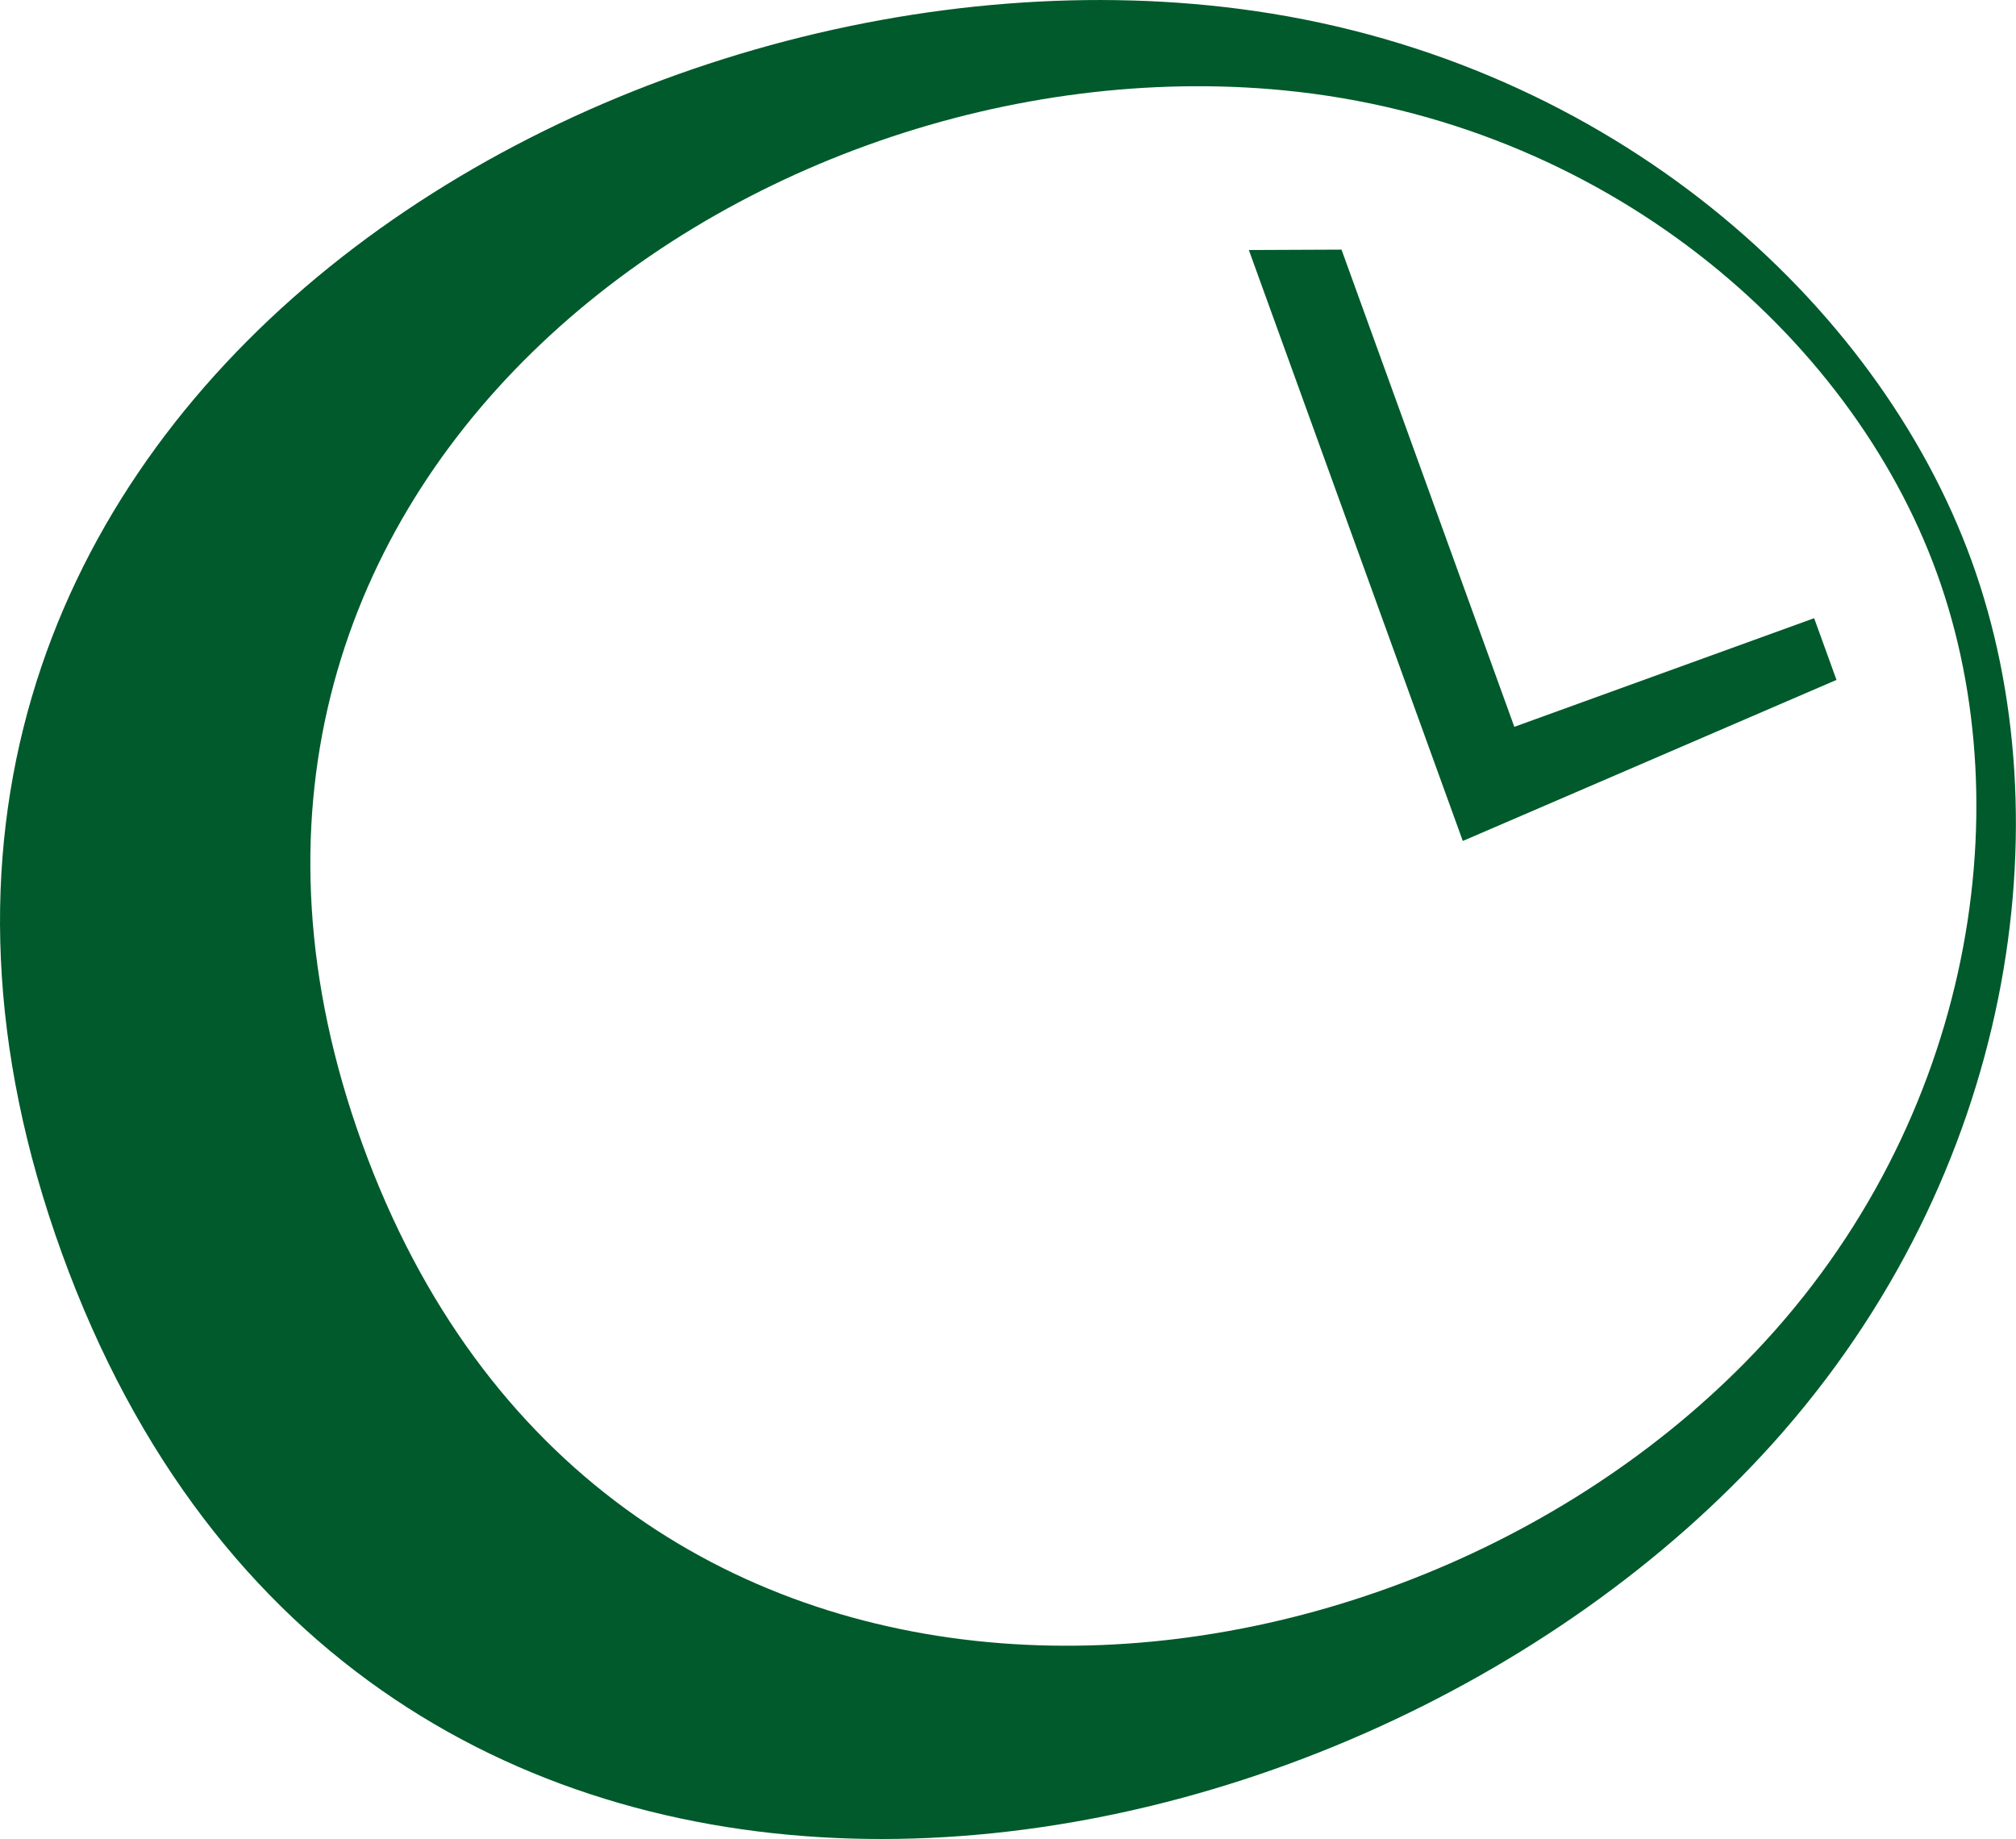 <svg xmlns="http://www.w3.org/2000/svg" viewBox="0 0 406.88 371.09"><defs><style>.cls-1{fill:#005a2b;}</style></defs><title>Asset 1</title><g id="Layer_2" data-name="Layer 2"><g id="Layer_1-2" data-name="Layer 1"><path class="cls-1" d="M253.32,2.23c-130-18.9-301.15,84.09-240.85,250.6s257.7,136,345.47,38.26c48.54-54.08,59-125.43,40-177.87S325.24,12.68,253.32,2.23ZM352.12,275c-76.66,77.67-231.16,87.87-279-44.18s77.39-223.15,186-212.59c64.37,6.27,114.27,49,131.82,97.49S397.56,229,352.12,275Z"/><polygon class="cls-1" points="270.75 50.37 252.05 50.45 289.06 152.66 295.23 169.69 311.44 162.71 370.65 137.19 366.14 124.74 305.63 146.66 270.75 50.37 270.75 50.37"/></g></g></svg>